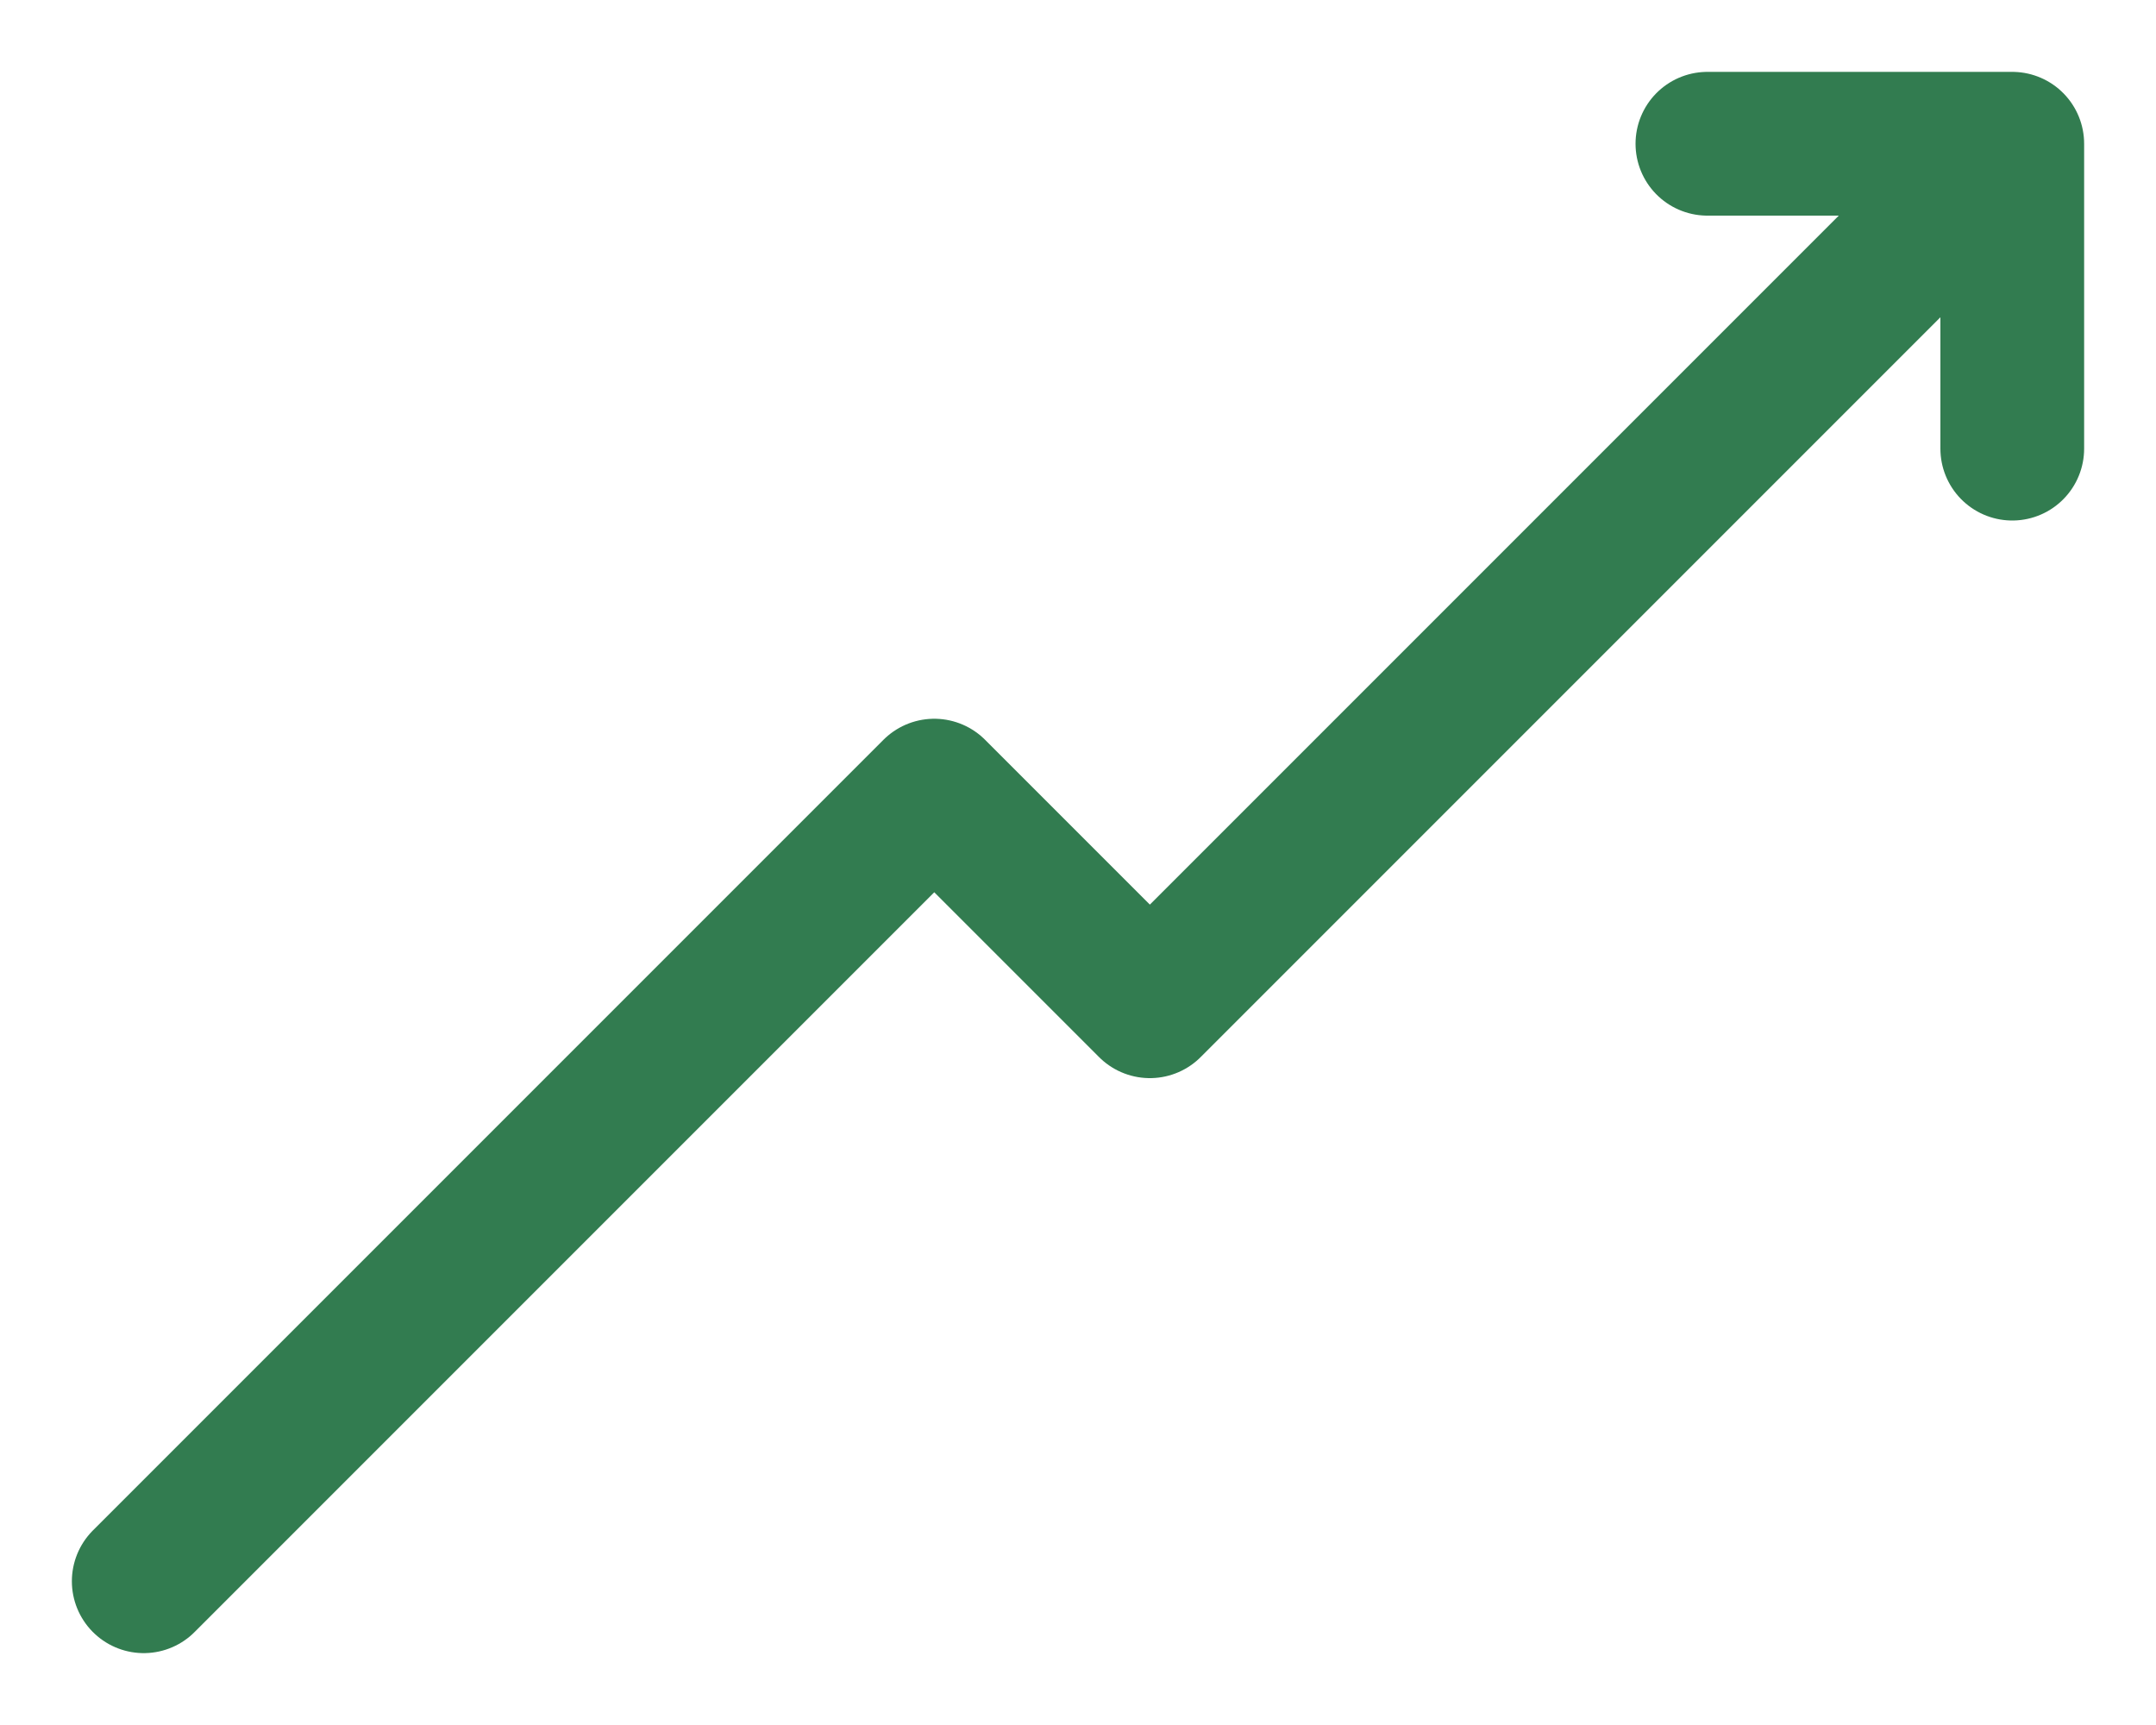 <svg width="15" height="12" viewBox="0 0 15 12" fill="none" xmlns="http://www.w3.org/2000/svg">
<path
		d="M1 11L6.5 5.5L8 7L14 1M14 1L11.879 1M14 1V3.121"
		stroke="#327C50"
		stroke-linecap="round"
		stroke-linejoin="round"
	/>
</svg>
